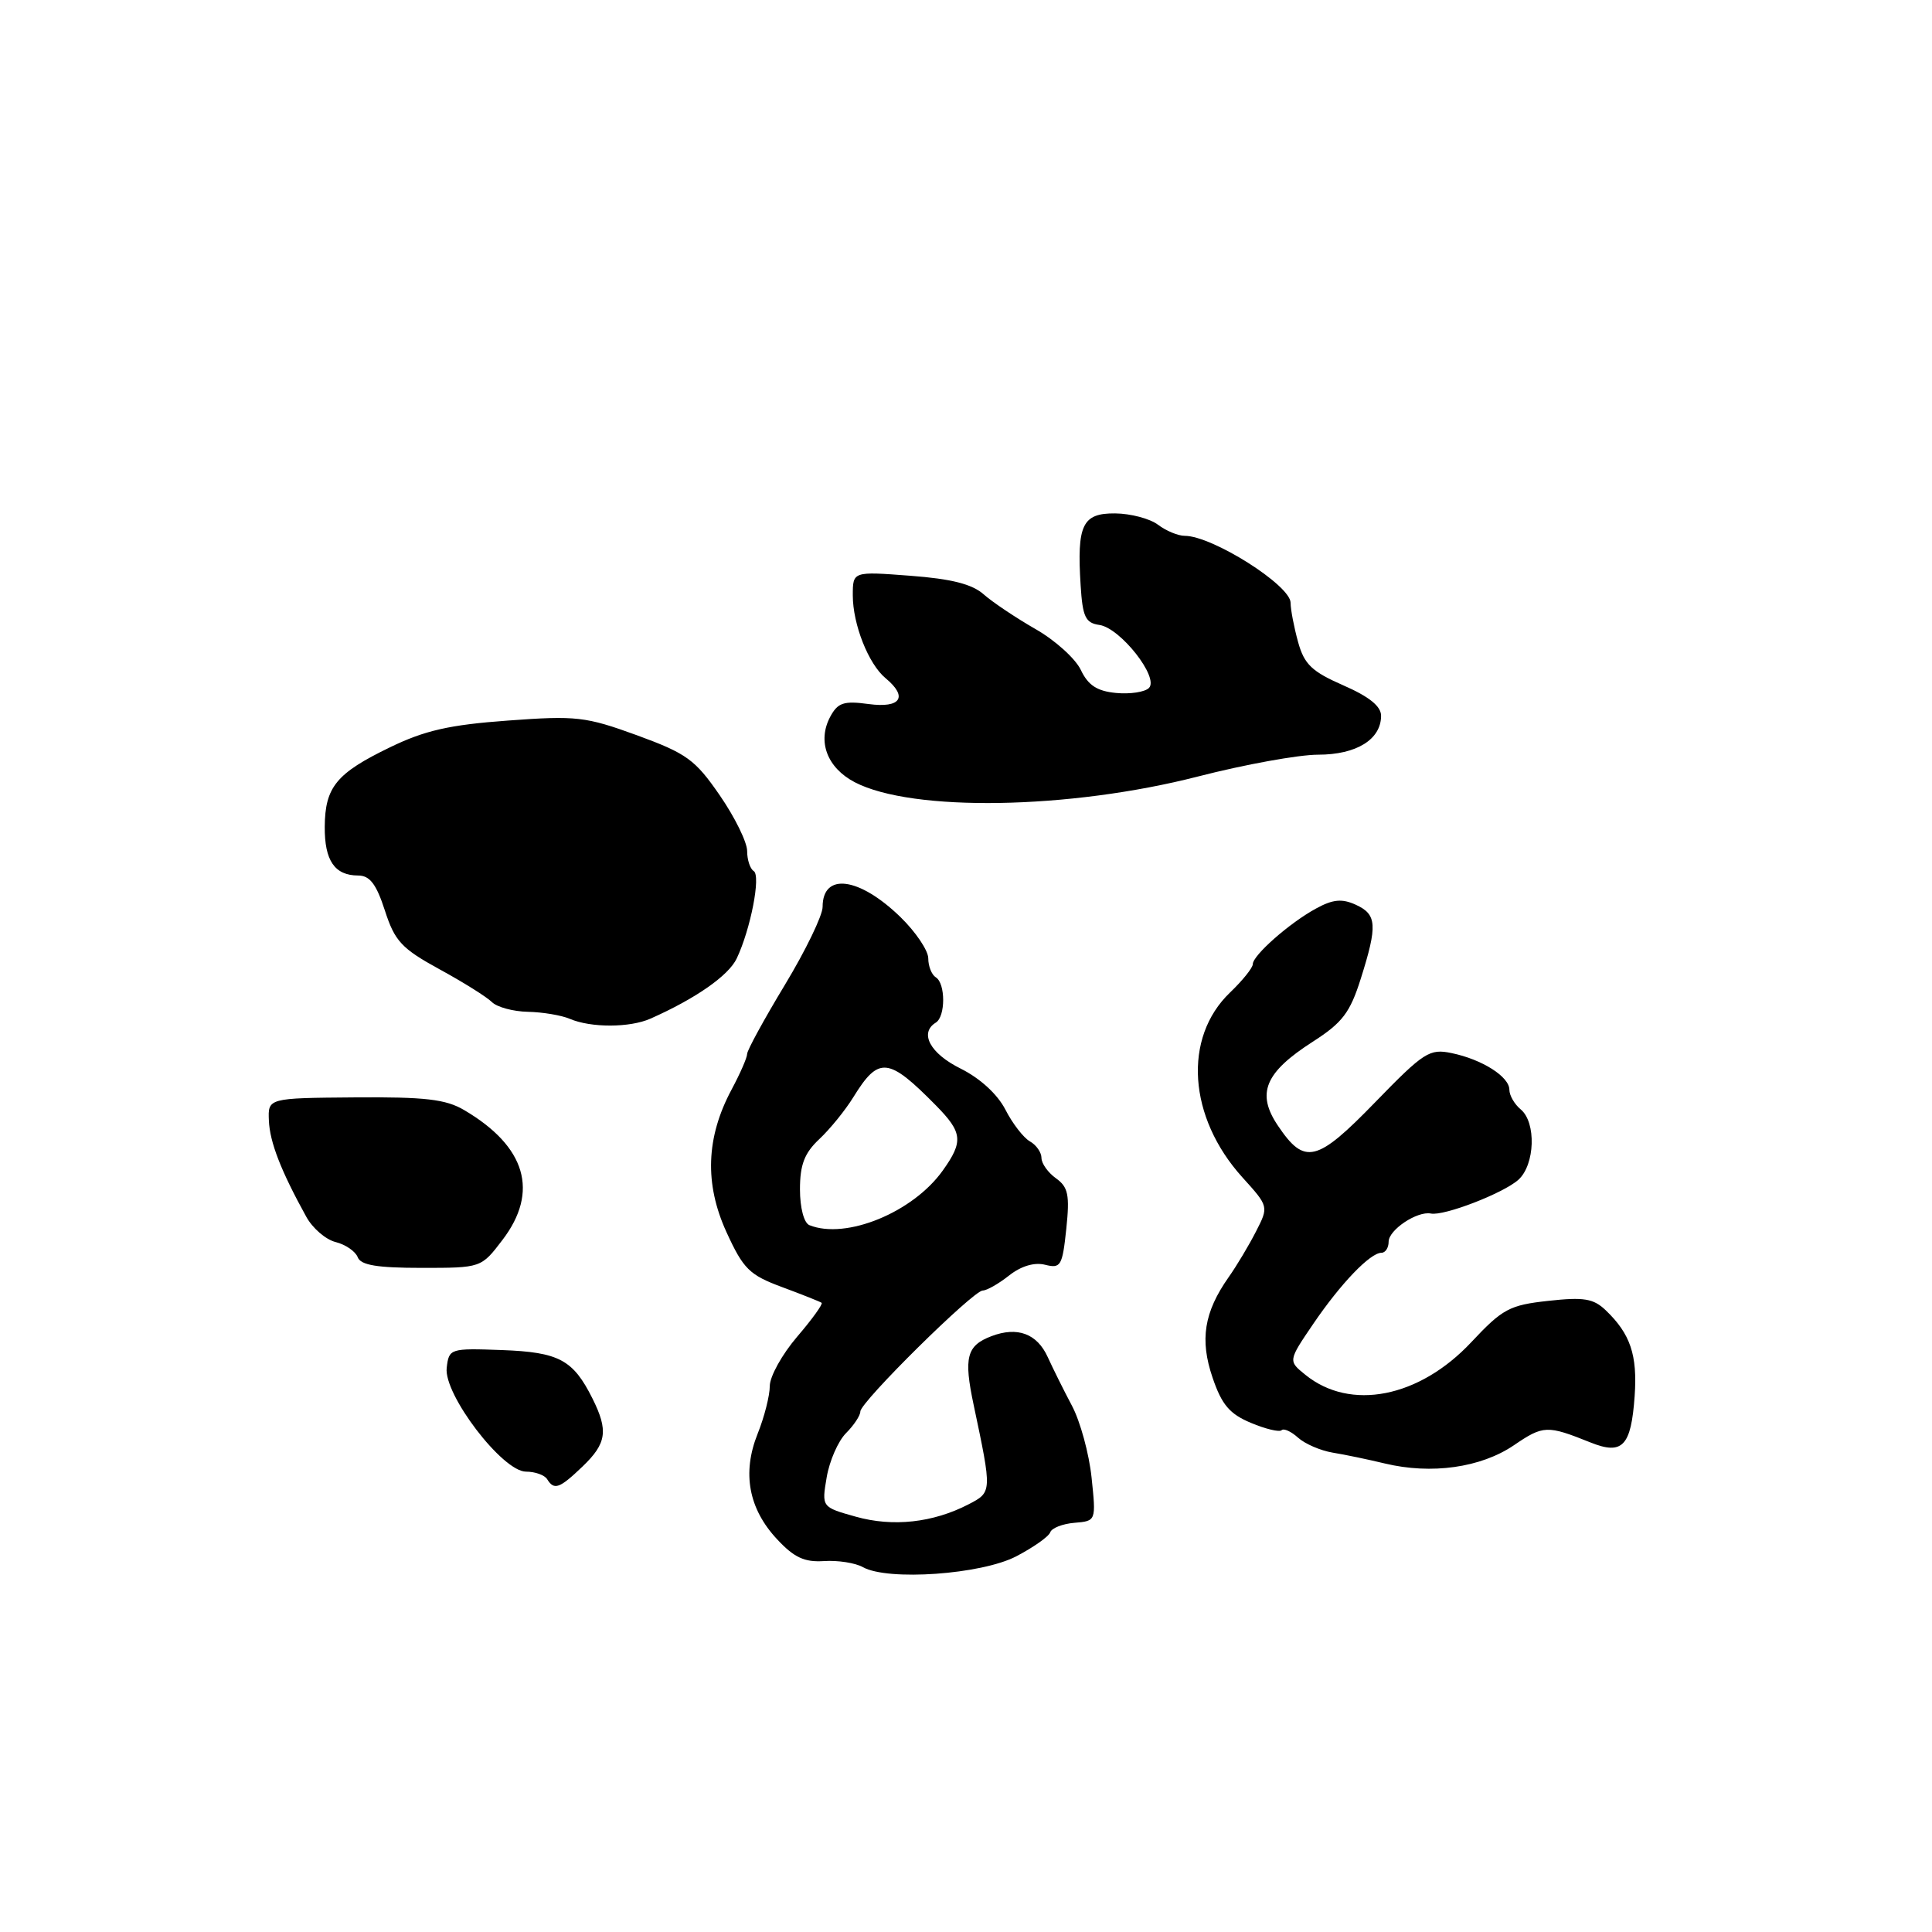 <?xml version="1.0" encoding="UTF-8" standalone="no"?>
<!DOCTYPE svg PUBLIC "-//W3C//DTD SVG 1.1//EN" "http://www.w3.org/Graphics/SVG/1.1/DTD/svg11.dtd" >
<svg xmlns="http://www.w3.org/2000/svg" xmlns:xlink="http://www.w3.org/1999/xlink" version="1.1" viewBox="0 0 256 256">
 <g >
 <path fill="currentColor"
d=" M 134.66 206.22 C 136.94 205.03 138.97 203.60 139.16 203.04 C 139.35 202.48 140.79 201.91 142.37 201.78 C 145.24 201.54 145.24 201.54 144.64 195.79 C 144.31 192.63 143.14 188.34 142.04 186.27 C 140.94 184.20 139.50 181.29 138.83 179.82 C 137.42 176.71 134.81 175.74 131.37 177.05 C 128.08 178.30 127.68 179.87 129.01 186.14 C 131.46 197.74 131.47 197.71 128.32 199.34 C 123.62 201.77 118.31 202.35 113.40 200.97 C 108.87 199.70 108.87 199.70 109.54 195.75 C 109.91 193.57 111.06 190.94 112.11 189.89 C 113.15 188.85 114.00 187.56 114.00 187.03 C 114.00 185.78 128.96 171.00 130.22 171.00 C 130.75 171.00 132.32 170.11 133.71 169.01 C 135.31 167.75 137.07 167.23 138.49 167.59 C 140.56 168.11 140.77 167.74 141.29 162.82 C 141.76 158.33 141.54 157.29 139.92 156.13 C 138.86 155.37 138.00 154.16 138.00 153.43 C 138.00 152.70 137.31 151.71 136.47 151.24 C 135.63 150.77 134.16 148.88 133.22 147.03 C 132.16 144.98 129.87 142.88 127.28 141.59 C 123.24 139.59 121.78 136.87 124.00 135.50 C 125.30 134.70 125.30 130.30 124.00 129.50 C 123.45 129.16 123.00 128.03 123.00 126.99 C 123.00 125.95 121.34 123.49 119.32 121.52 C 113.84 116.20 109.00 115.57 109.00 120.17 C 109.00 121.30 106.75 125.95 104.00 130.50 C 101.25 135.05 99.00 139.17 99.00 139.65 C 99.00 140.14 98.07 142.26 96.94 144.37 C 93.55 150.70 93.33 156.85 96.26 163.26 C 98.50 168.16 99.30 168.94 103.64 170.55 C 106.31 171.54 108.67 172.48 108.87 172.63 C 109.07 172.78 107.61 174.81 105.62 177.13 C 103.63 179.46 102.00 182.39 102.00 183.66 C 102.00 184.92 101.28 187.77 100.39 189.98 C 98.31 195.17 99.19 199.92 102.97 203.96 C 105.23 206.39 106.60 207.02 109.19 206.85 C 111.01 206.73 113.34 207.09 114.35 207.66 C 117.65 209.50 130.04 208.63 134.66 206.22 Z  M 77.20 194.31 C 80.38 191.26 80.63 189.57 78.51 185.32 C 75.94 180.17 74.07 179.17 66.50 178.89 C 59.63 178.64 59.49 178.69 59.19 181.24 C 58.77 184.76 66.58 194.99 69.69 195.00 C 70.90 195.00 72.16 195.45 72.50 196.00 C 73.43 197.50 74.13 197.25 77.20 194.31 Z  M 200.59 191.51 C 204.51 188.84 205.00 188.83 210.74 191.13 C 214.99 192.84 216.13 191.64 216.60 184.98 C 216.98 179.55 216.04 176.75 212.77 173.62 C 211.14 172.06 209.87 171.85 205.16 172.37 C 200.01 172.93 199.09 173.43 194.95 177.85 C 188.05 185.21 178.93 187.00 172.97 182.17 C 170.68 180.32 170.68 180.32 174.02 175.41 C 177.66 170.06 181.56 166.00 183.05 166.00 C 183.57 166.00 184.00 165.34 184.00 164.54 C 184.00 162.96 187.79 160.44 189.60 160.80 C 191.35 161.15 199.23 158.10 201.20 156.32 C 203.40 154.33 203.58 148.72 201.50 147.00 C 200.68 146.32 200.00 145.15 200.00 144.40 C 200.00 142.67 196.40 140.38 192.34 139.54 C 189.42 138.93 188.67 139.41 182.23 146.04 C 174.48 154.03 172.87 154.42 169.34 149.17 C 166.44 144.88 167.59 142.11 173.97 138.02 C 177.88 135.51 178.89 134.18 180.31 129.68 C 182.55 122.59 182.45 121.16 179.64 119.88 C 177.82 119.05 176.62 119.16 174.39 120.38 C 170.87 122.29 166.00 126.59 166.00 127.76 C 166.00 128.24 164.64 129.93 162.98 131.52 C 156.73 137.51 157.43 148.05 164.62 156.00 C 168.12 159.87 168.12 159.87 166.42 163.19 C 165.49 165.01 163.86 167.74 162.79 169.25 C 159.54 173.88 158.96 177.53 160.67 182.54 C 161.89 186.14 162.93 187.36 165.76 188.54 C 167.71 189.36 169.54 189.79 169.82 189.51 C 170.11 189.23 171.08 189.67 172.00 190.50 C 172.91 191.32 174.97 192.21 176.58 192.48 C 178.19 192.74 181.30 193.39 183.50 193.92 C 189.67 195.40 196.21 194.48 200.59 191.51 Z  M 66.57 164.31 C 71.46 157.91 69.70 151.92 61.52 147.10 C 59.07 145.65 56.34 145.34 47.00 145.41 C 35.50 145.50 35.50 145.50 35.63 148.50 C 35.75 151.35 37.23 155.16 40.59 161.24 C 41.42 162.75 43.17 164.26 44.48 164.58 C 45.79 164.91 47.10 165.81 47.40 166.59 C 47.80 167.64 49.96 168.00 55.85 168.00 C 63.76 168.00 63.76 168.00 66.57 164.31 Z  M 86.18 134.98 C 92.16 132.33 96.54 129.28 97.62 127.00 C 99.46 123.12 100.84 116.02 99.87 115.42 C 99.39 115.12 99.00 113.93 99.00 112.76 C 99.00 111.60 97.37 108.28 95.37 105.38 C 92.11 100.65 90.99 99.84 84.41 97.43 C 77.59 94.95 76.37 94.81 67.28 95.48 C 59.56 96.04 56.27 96.79 51.66 99.03 C 44.57 102.46 43.07 104.29 43.03 109.55 C 43.00 114.03 44.34 116.00 47.45 116.01 C 49.00 116.01 49.86 117.13 51.00 120.65 C 52.31 124.71 53.21 125.68 58.23 128.43 C 61.39 130.15 64.51 132.11 65.18 132.78 C 65.85 133.45 68.00 134.03 69.95 134.07 C 71.90 134.11 74.40 134.53 75.50 135.00 C 78.30 136.20 83.44 136.19 86.18 134.98 Z  M 158.74 102.89 C 164.92 101.30 172.08 100.00 174.66 100.00 C 179.74 100.00 183.00 97.98 183.00 94.84 C 183.00 93.58 181.41 92.30 177.99 90.81 C 173.82 88.98 172.82 88.03 172.00 85.06 C 171.46 83.10 171.01 80.76 171.01 79.87 C 171.00 77.55 160.63 71.00 156.98 71.00 C 156.10 71.00 154.51 70.34 153.44 69.53 C 152.37 68.72 149.82 68.05 147.77 68.03 C 143.42 67.99 142.68 69.53 143.19 77.57 C 143.45 81.75 143.83 82.55 145.68 82.81 C 148.45 83.21 153.62 89.78 152.24 91.16 C 151.70 91.70 149.74 92.00 147.88 91.82 C 145.37 91.58 144.18 90.81 143.21 88.76 C 142.49 87.26 139.79 84.82 137.20 83.35 C 134.62 81.87 131.54 79.81 130.36 78.77 C 128.83 77.40 126.08 76.70 120.61 76.29 C 113.00 75.71 113.00 75.71 113.00 78.89 C 113.00 82.73 115.08 88.00 117.35 89.87 C 120.35 92.36 119.36 93.86 115.10 93.29 C 111.80 92.84 111.01 93.11 110.01 94.97 C 108.27 98.23 109.59 101.73 113.26 103.65 C 120.87 107.61 141.71 107.26 158.74 102.89 Z  M 107.25 162.34 C 106.53 162.05 106.00 160.05 106.00 157.59 C 106.00 154.33 106.59 152.79 108.56 150.94 C 109.97 149.62 112.01 147.11 113.08 145.37 C 116.44 139.93 117.70 140.06 124.04 146.50 C 127.54 150.06 127.67 151.25 124.93 155.09 C 120.98 160.65 112.09 164.29 107.25 162.34 Z "/>
</g>
</svg>